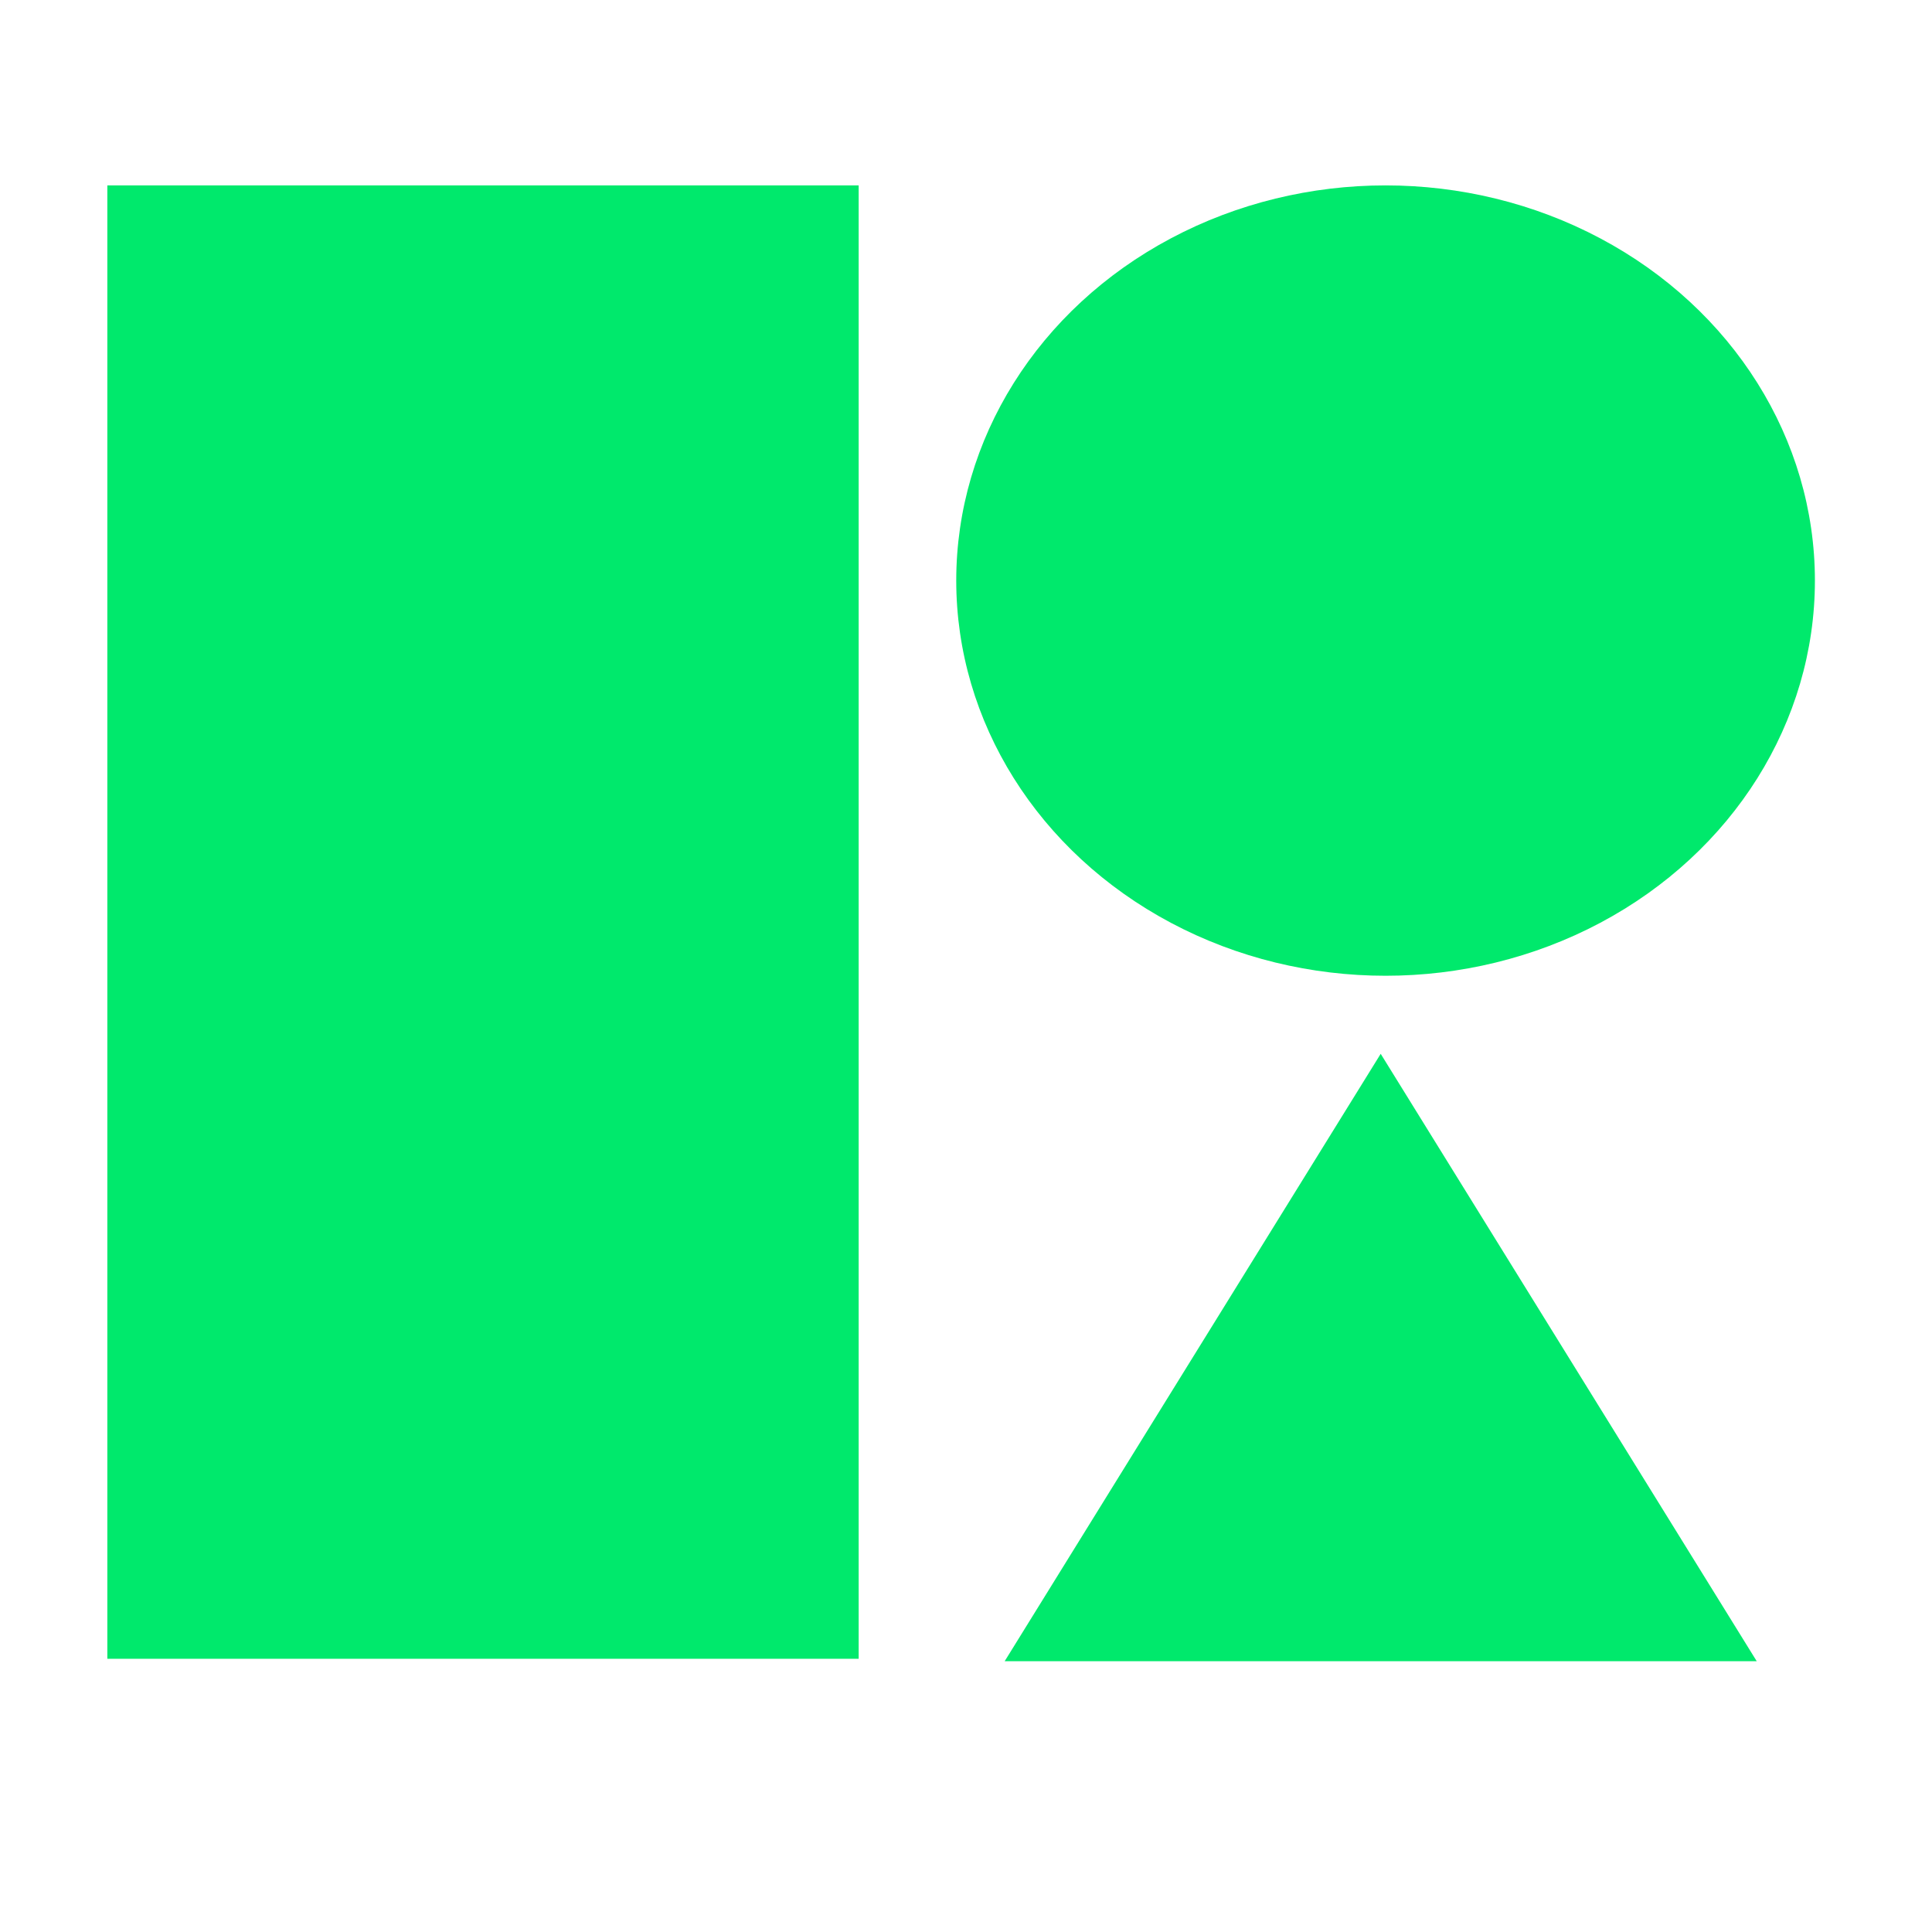 <svg width="198" height="198" viewBox="0 0 198 198" fill="none" xmlns="http://www.w3.org/2000/svg">
<rect x="11" y="19" width="77" height="151" fill="#00E96C"/>
<ellipse cx="142" cy="59.5" rx="44" ry="40.5" fill="#00E96C"/>
<path d="M141.5 108L180.038 170.25H102.962L141.5 108Z" fill="#00E96C"/>
</svg>
